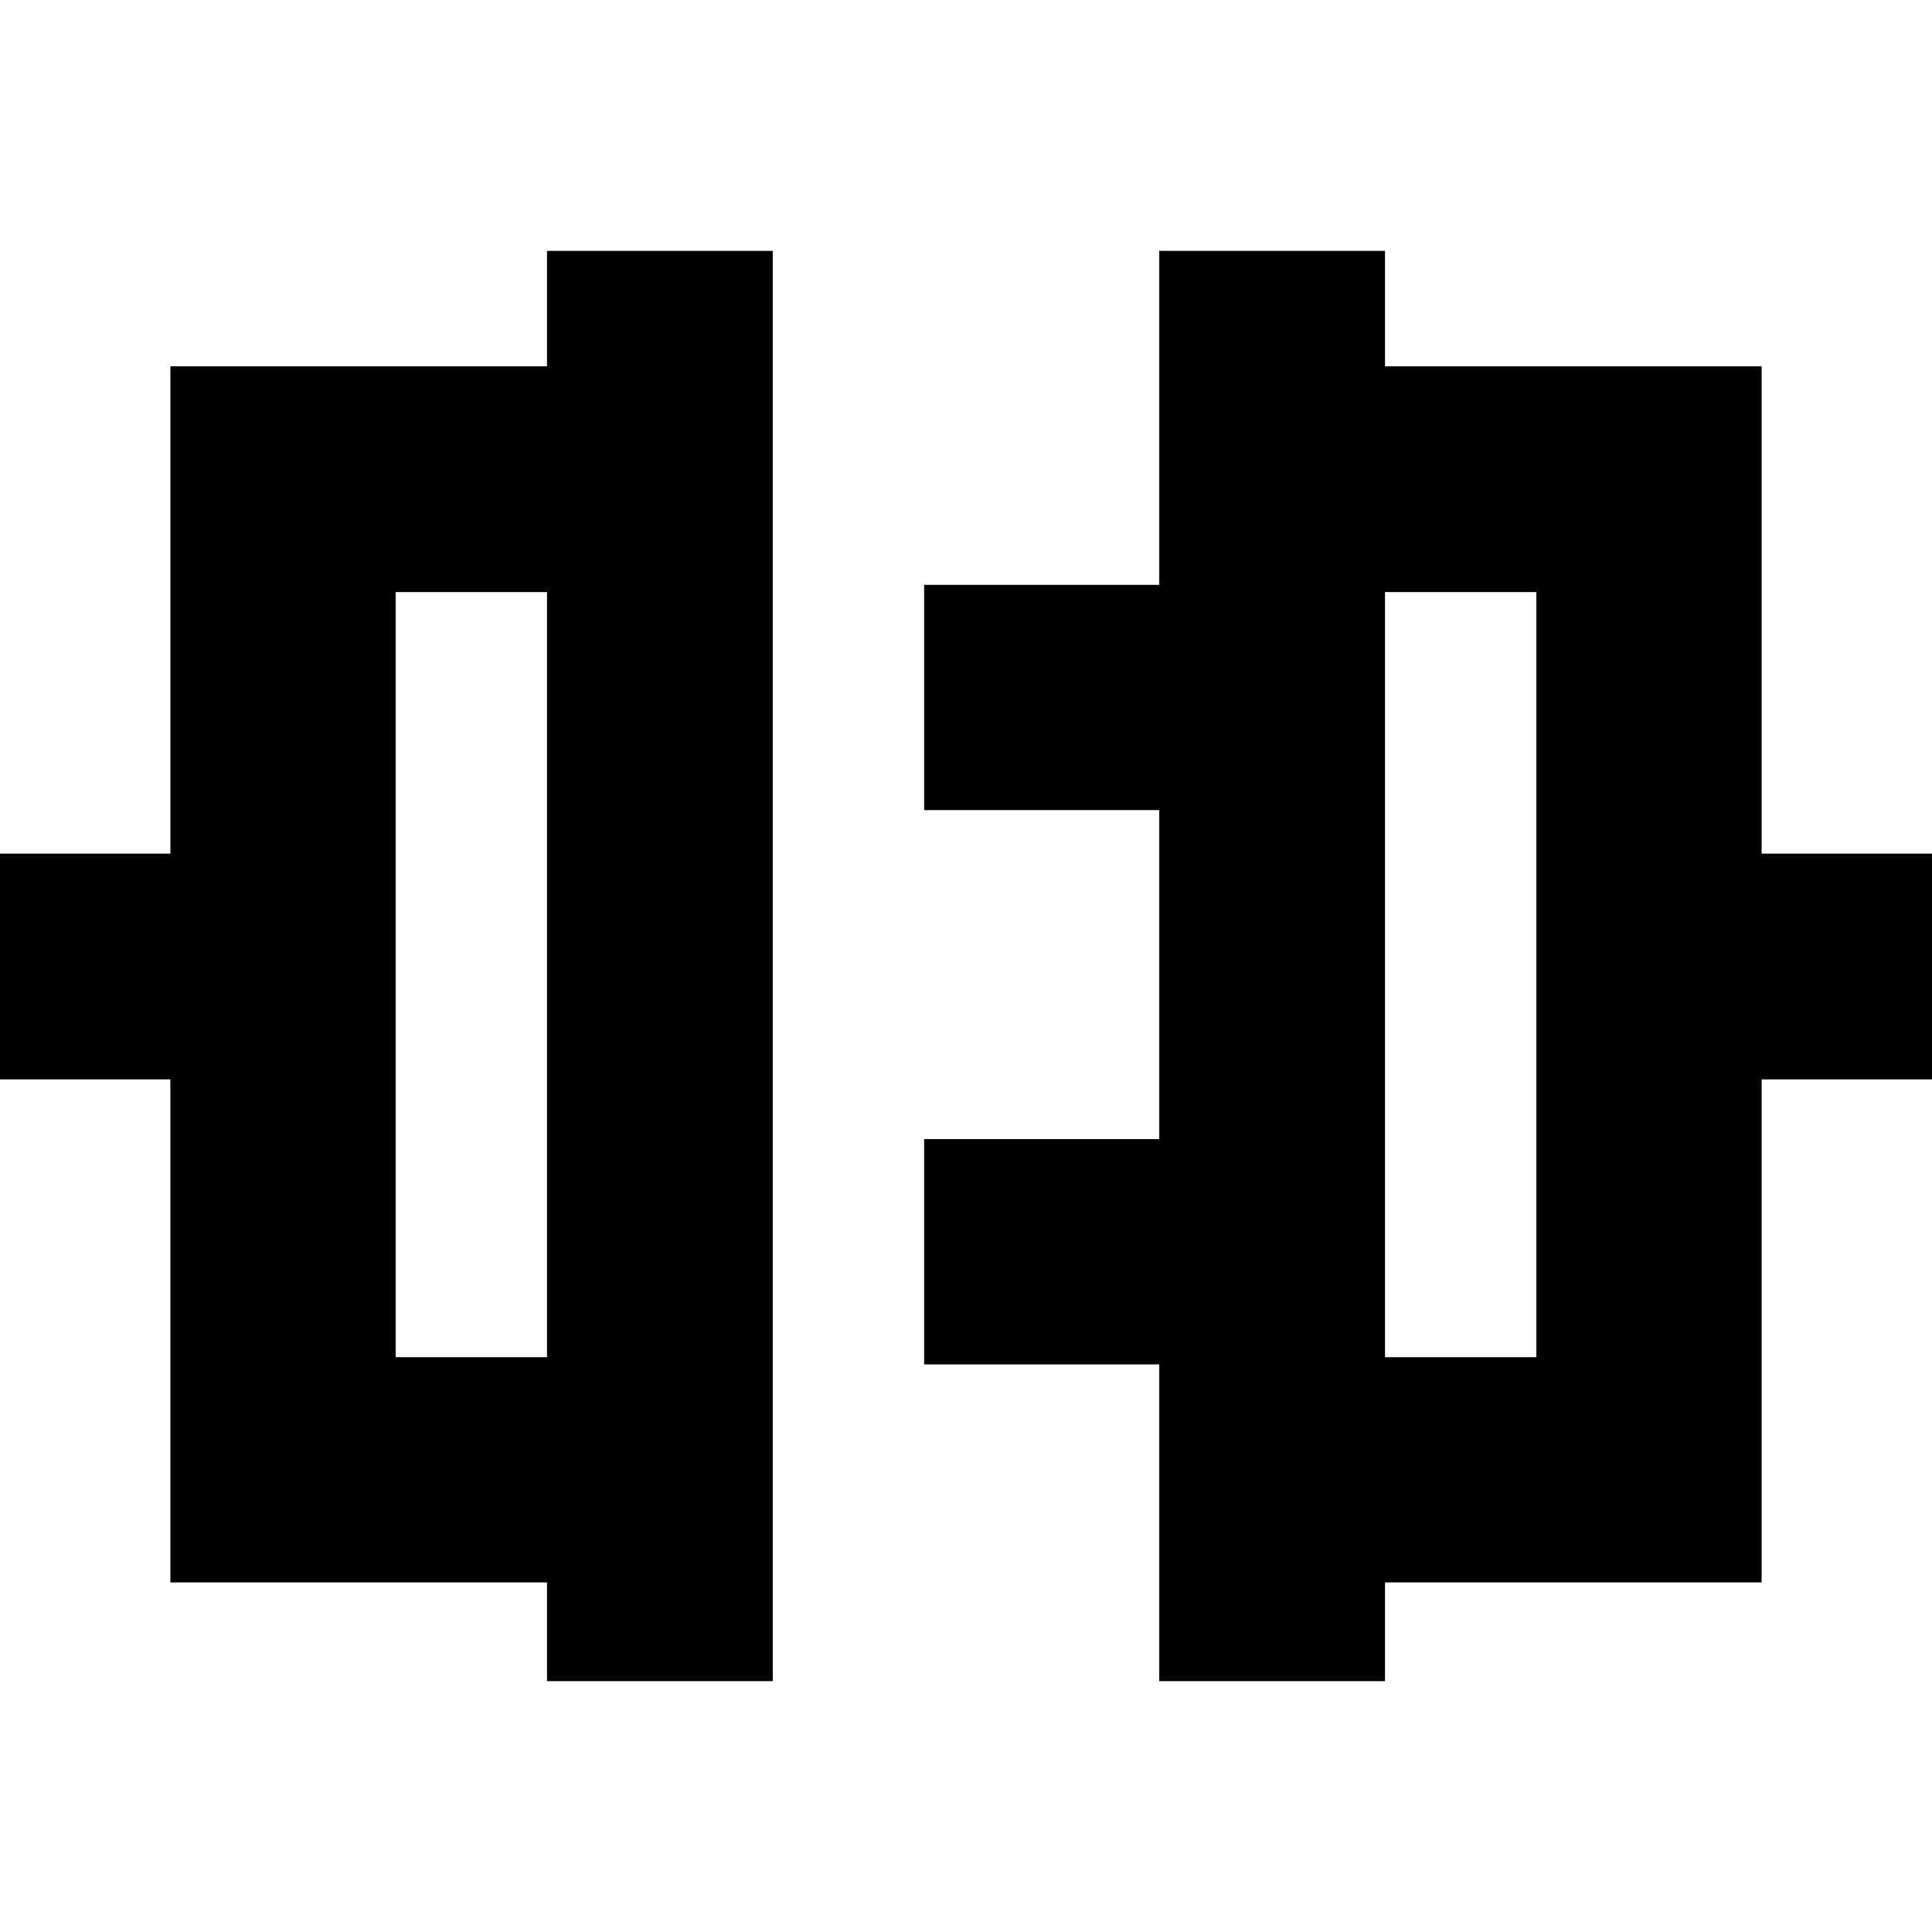 <svg xmlns="http://www.w3.org/2000/svg" height="24" viewBox="0 -960 960 960" width="24"><path d="M271.8-124.65v-49.05H84.65v-249.95H-3.59v-112.18h88.24v-242.15H271.8v-57.37h112.18v710.7H271.8Zm-75.21-160.98h75.21V-665.8h-75.21v380.17Zm379.43 160.98v-157.39H459.2v-111.94h116.82v-163.48H459.2v-111.93h116.82v-165.96H688.2v57.37h187.15v242.15h88.24v112.18h-88.24v249.95H688.2v49.05H576.02ZM688.2-285.63h75.21V-665.8H688.2v380.17ZM271.8-475.72Zm416.4 0Z"/></svg>
